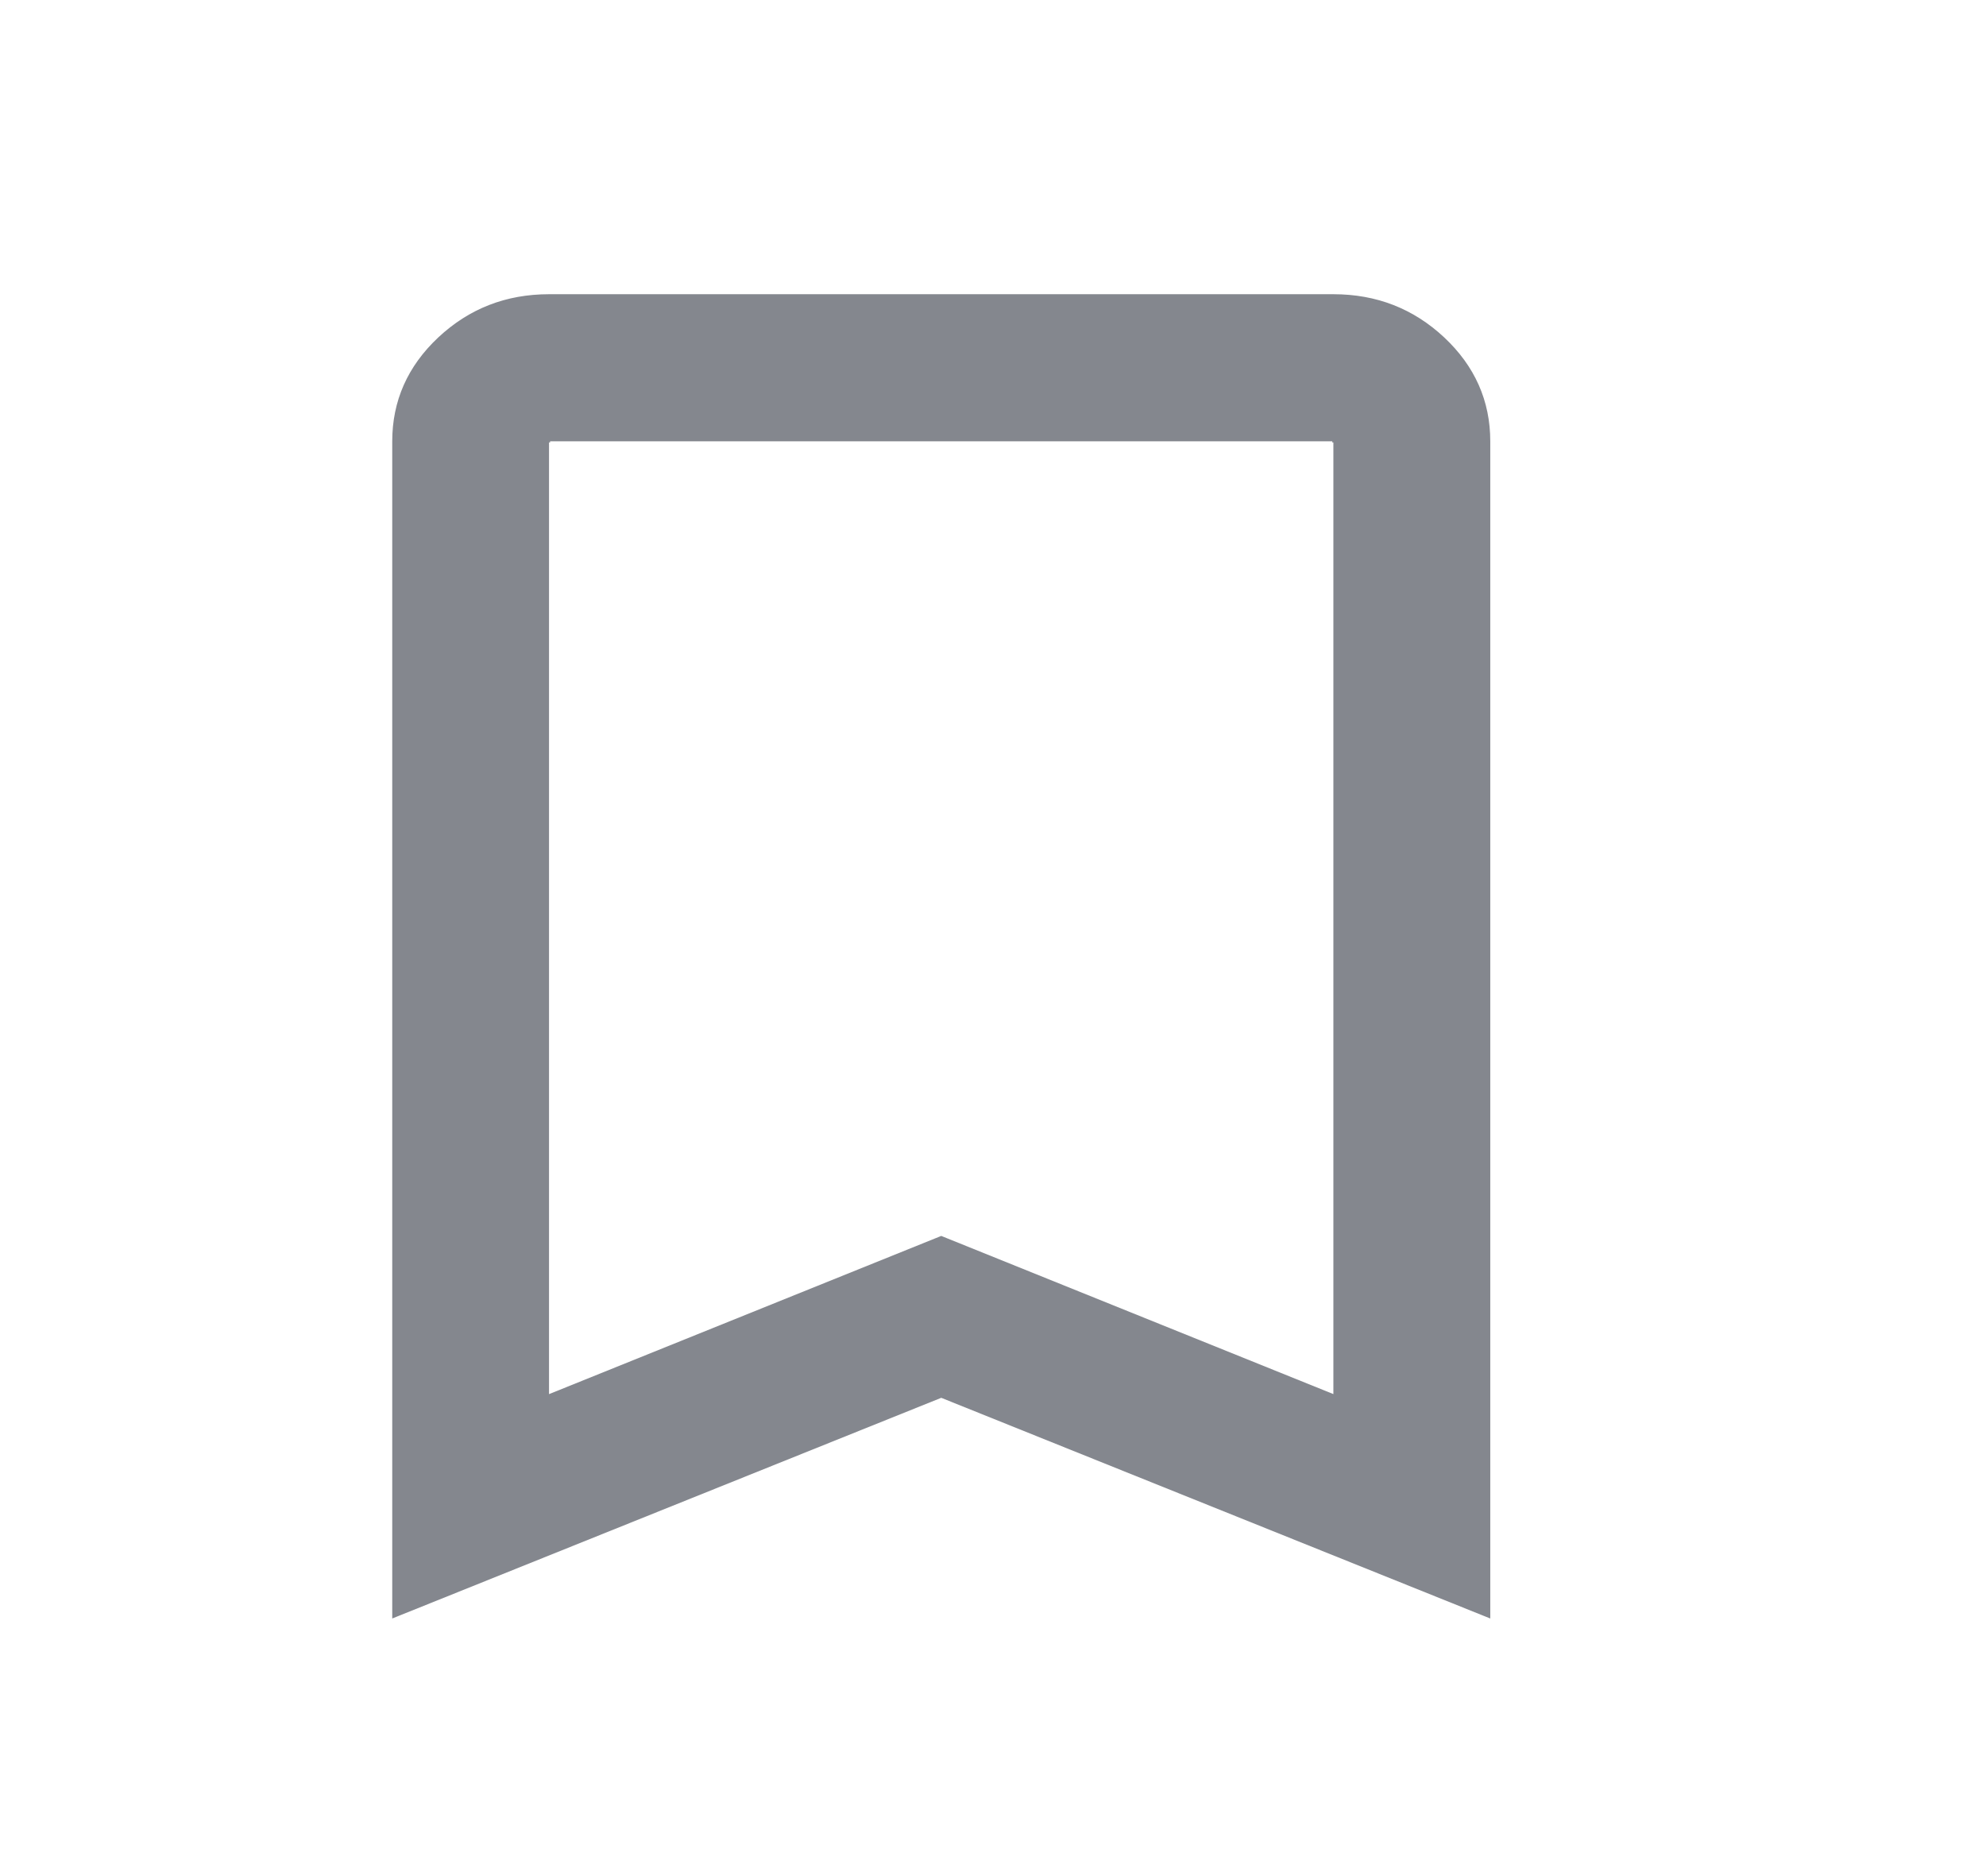 <svg width="18" height="17" viewBox="0 0 18 17" fill="none" xmlns="http://www.w3.org/2000/svg">
<mask id="mask0_2682_26281" style="mask-type:alpha" maskUnits="userSpaceOnUse" x="0" y="0" width="18" height="17">
<rect x="0.5" y="1.166" width="16.061" height="15" fill="#D9D9D9" stroke="#84878E"/>
</mask>
<g mask="url(#mask0_2682_26281)">
<path d="M3.565 14.651V3.999C3.565 3.636 3.703 3.324 3.979 3.065C4.256 2.806 4.588 2.676 4.976 2.676H12.085C12.474 2.676 12.806 2.806 13.083 3.065C13.359 3.324 13.497 3.636 13.497 3.999V14.651L8.535 12.657L8.536 12.653L8.527 12.657L3.565 14.651ZM4.966 12.633V12.648L4.98 12.642L8.531 11.21L12.082 12.642L12.095 12.648V12.633V3.999H12.085V3.989H4.976V3.999H4.966V12.633Z" fill="#84878E" stroke="#84878E" stroke-width="0.02"/>
</g>
</svg>
